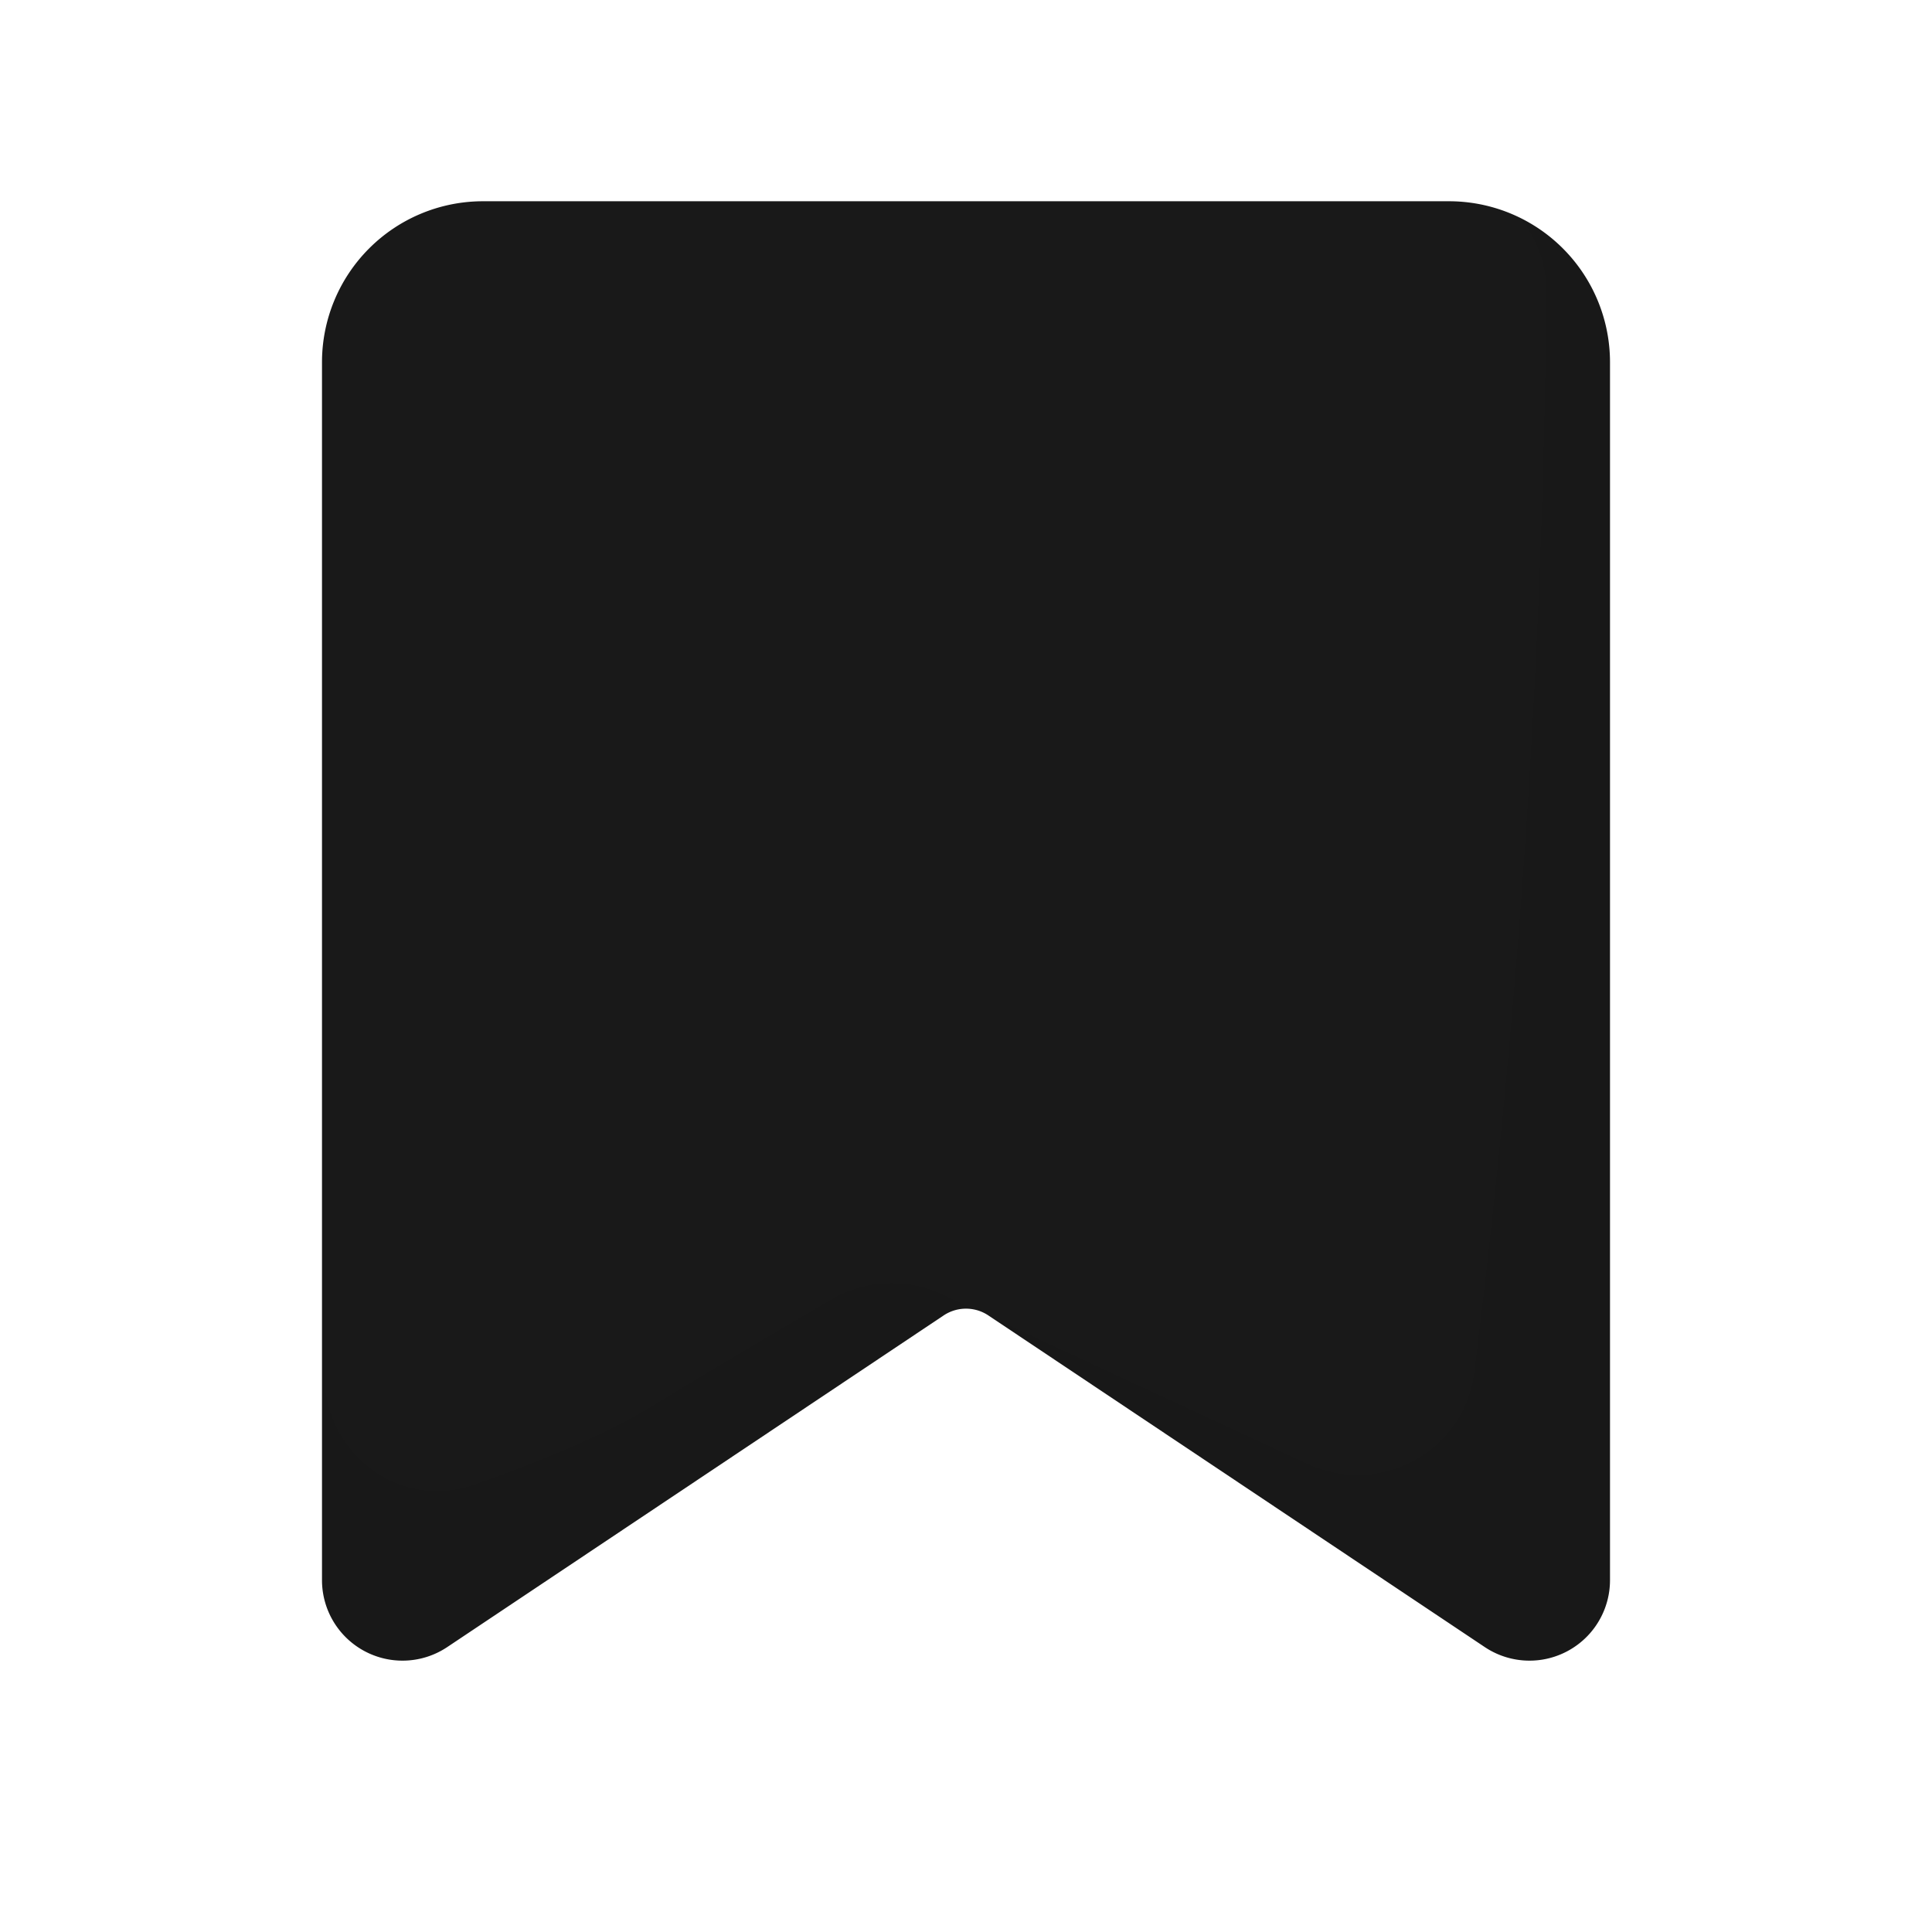 <svg xmlns:xlink="http://www.w3.org/1999/xlink" xmlns="http://www.w3.org/2000/svg" width="24" height="24" fill="currentColor"><defs><symbol xmlns="http://www.w3.org/2000/svg" viewBox="0 0 24 24" id="uncollect-7652bb5c"><path fill="currentColor" d="M4 4.5a2 2 0 0 1 2-2h12a2 2 0 0 1 2 2v15.13a1 1 0 0 1-1.555.831l-6.167-4.12a.5.5 0 0 0-.556 0l-6.167 4.12A1 1 0 0 1 4 19.63z" fill-opacity="0.9"></path><path fill="currentColor" fill-opacity="0.03" d="M4.032 4.144Q4 4.317 4 4.5v15.13a1 1 0 0 0 1.555.831l6.167-4.12a.5.5 0 0 1 .41-.066l-.427-.198a1.49 1.49 0 0 0-1.377.063c-.581.339-1.45.85-2.25 1.339-.59.359-1.427.695-2.187.962-.929.325-1.86-.387-1.86-1.37zm8.251 12.202 6.162 4.115A1 1 0 0 0 20 19.63V4.5a2 2 0 0 0-1.123-1.798c.21.254.334.58.33.936a117 117 0 0 1-.896 13.408c-.124.99-1.17 1.553-2.076 1.133z"></path></symbol></defs><use xlink:href="#uncollect-7652bb5c" fill-opacity="0.9" fill="currentColor"></use></svg>